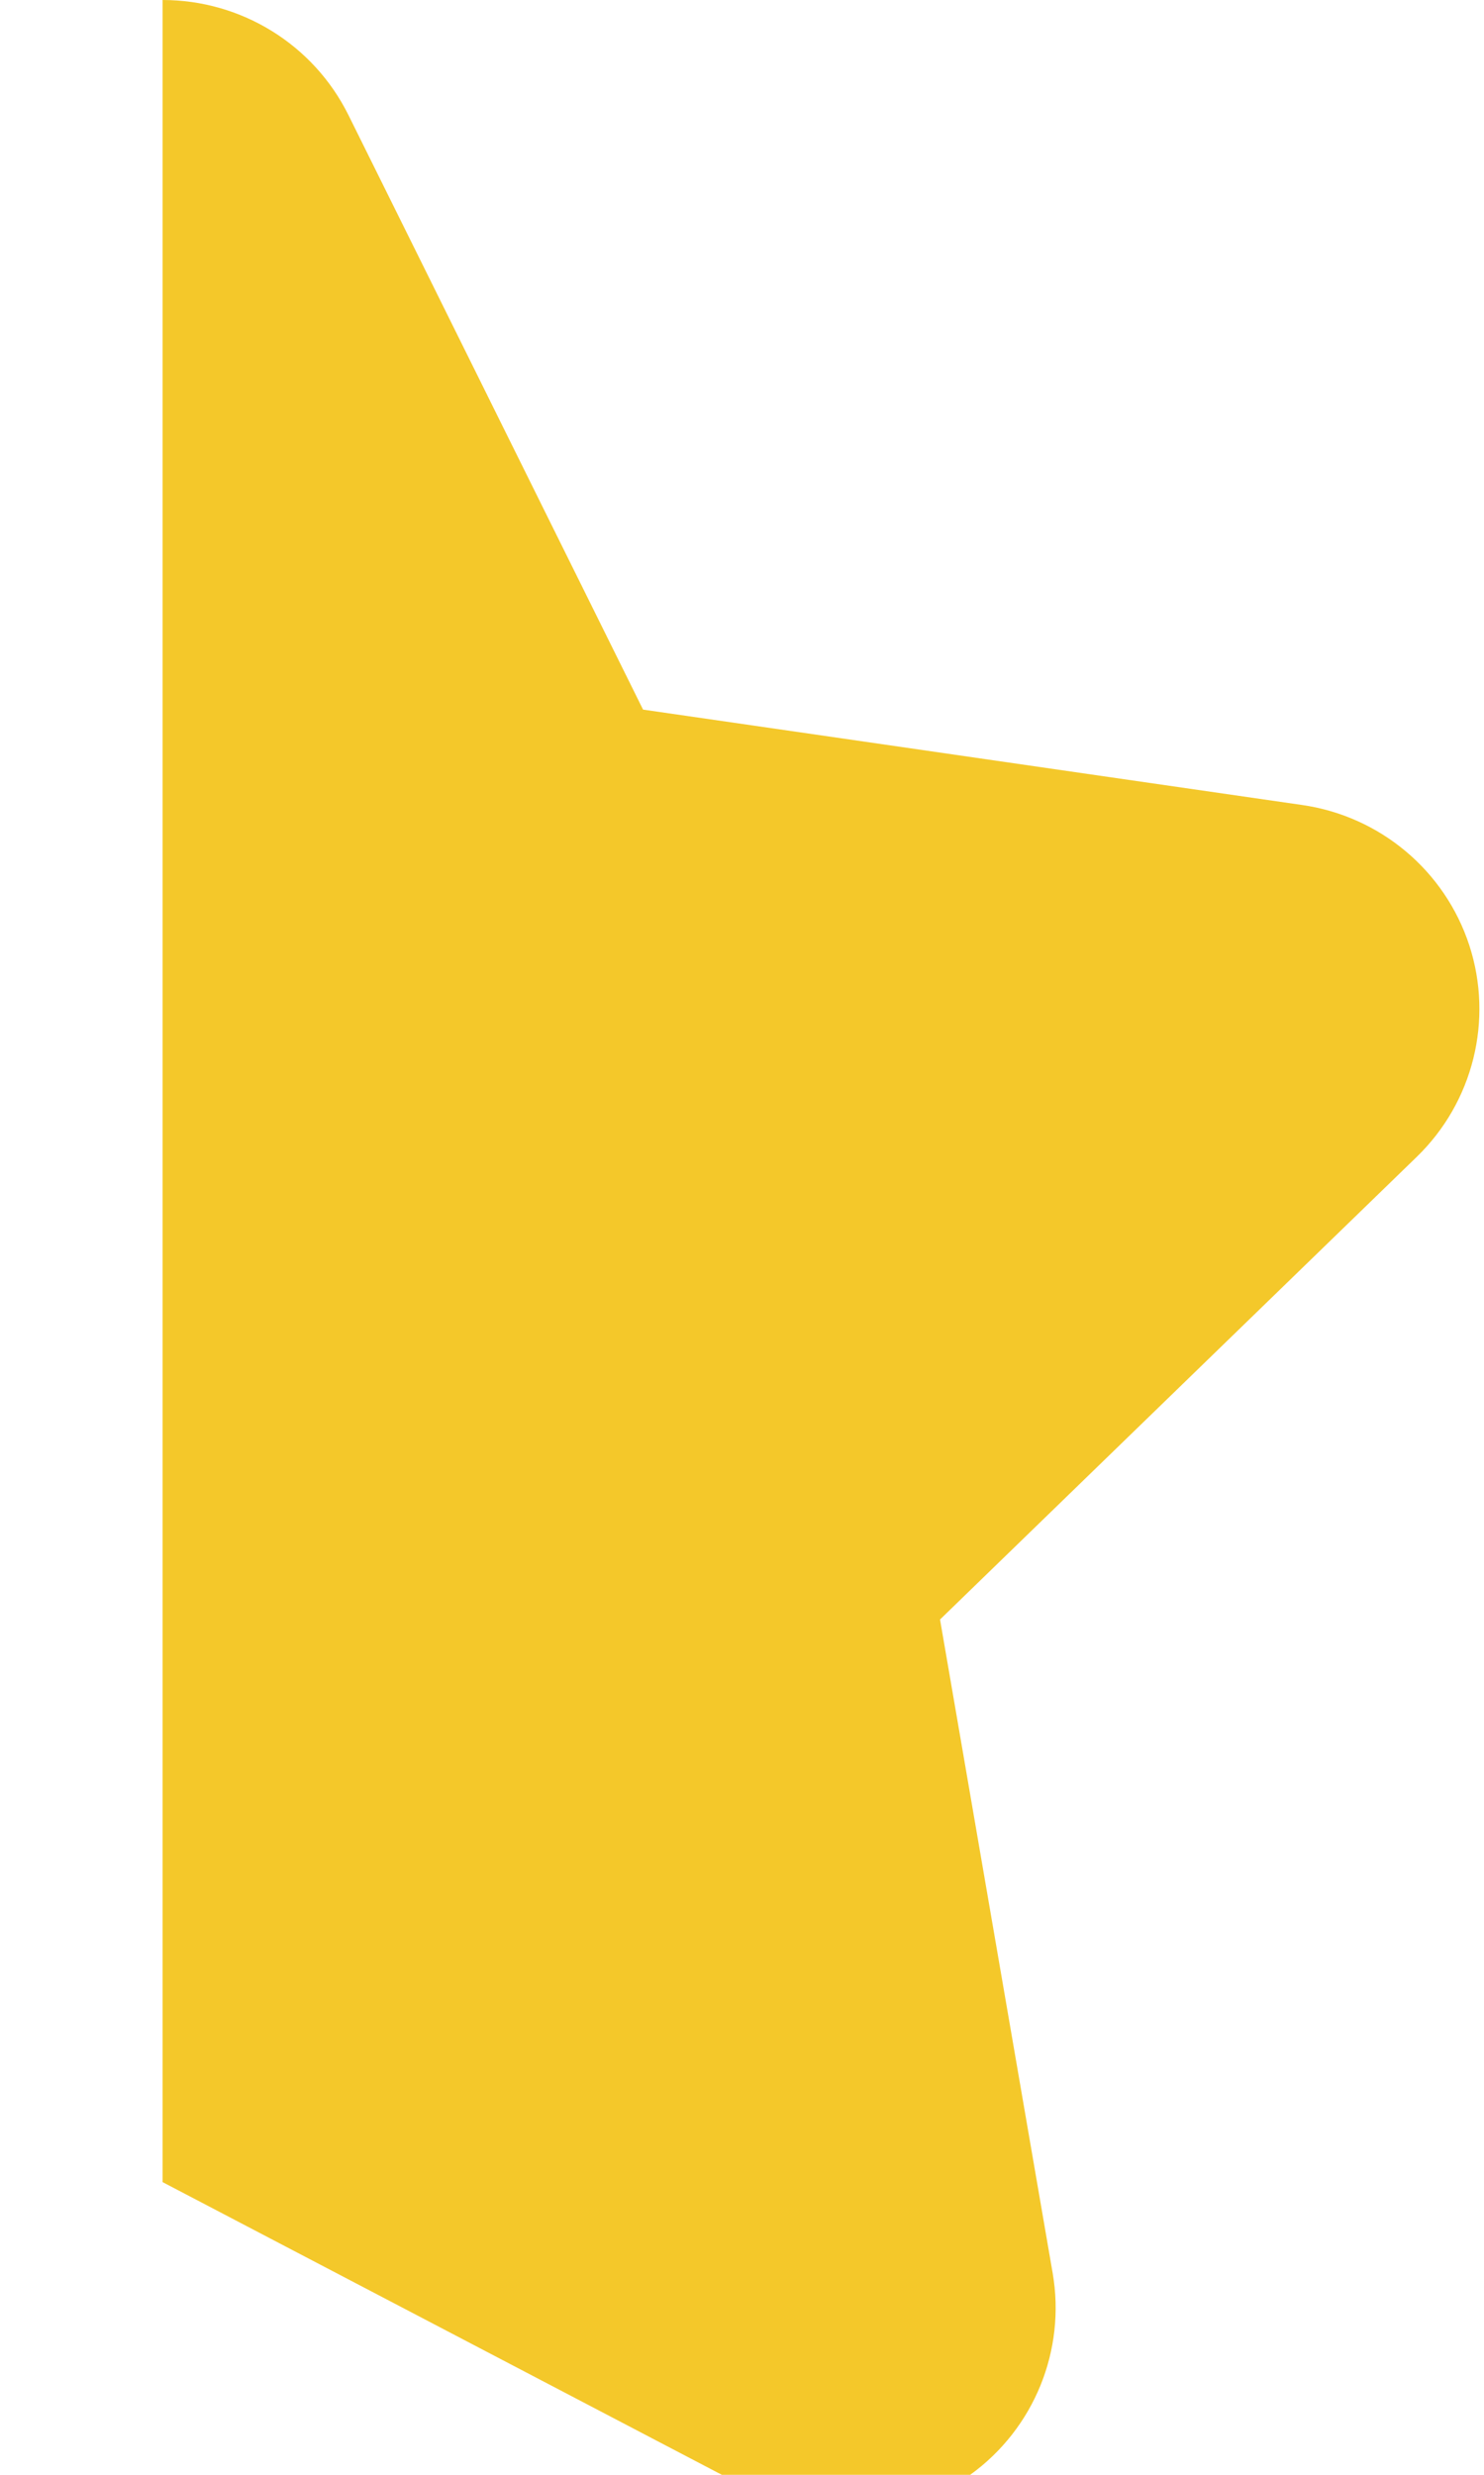 <svg width="9" height="15" viewBox="0 0 9 15" fill="none" xmlns="http://www.w3.org/2000/svg">
<path d="M8.911 5.73C8.763 5.277 8.37 4.947 7.896 4.879L3.9 4.301L2.113 0.697C1.901 0.27 1.464 0 0.986 0V13.226L4.561 15.096C4.984 15.317 5.497 15.28 5.884 15C6.271 14.721 6.465 14.246 6.384 13.777L5.701 9.816L8.593 7.011C8.935 6.679 9.058 6.182 8.911 5.73Z" fill="#F4C82A"/>
</svg>
